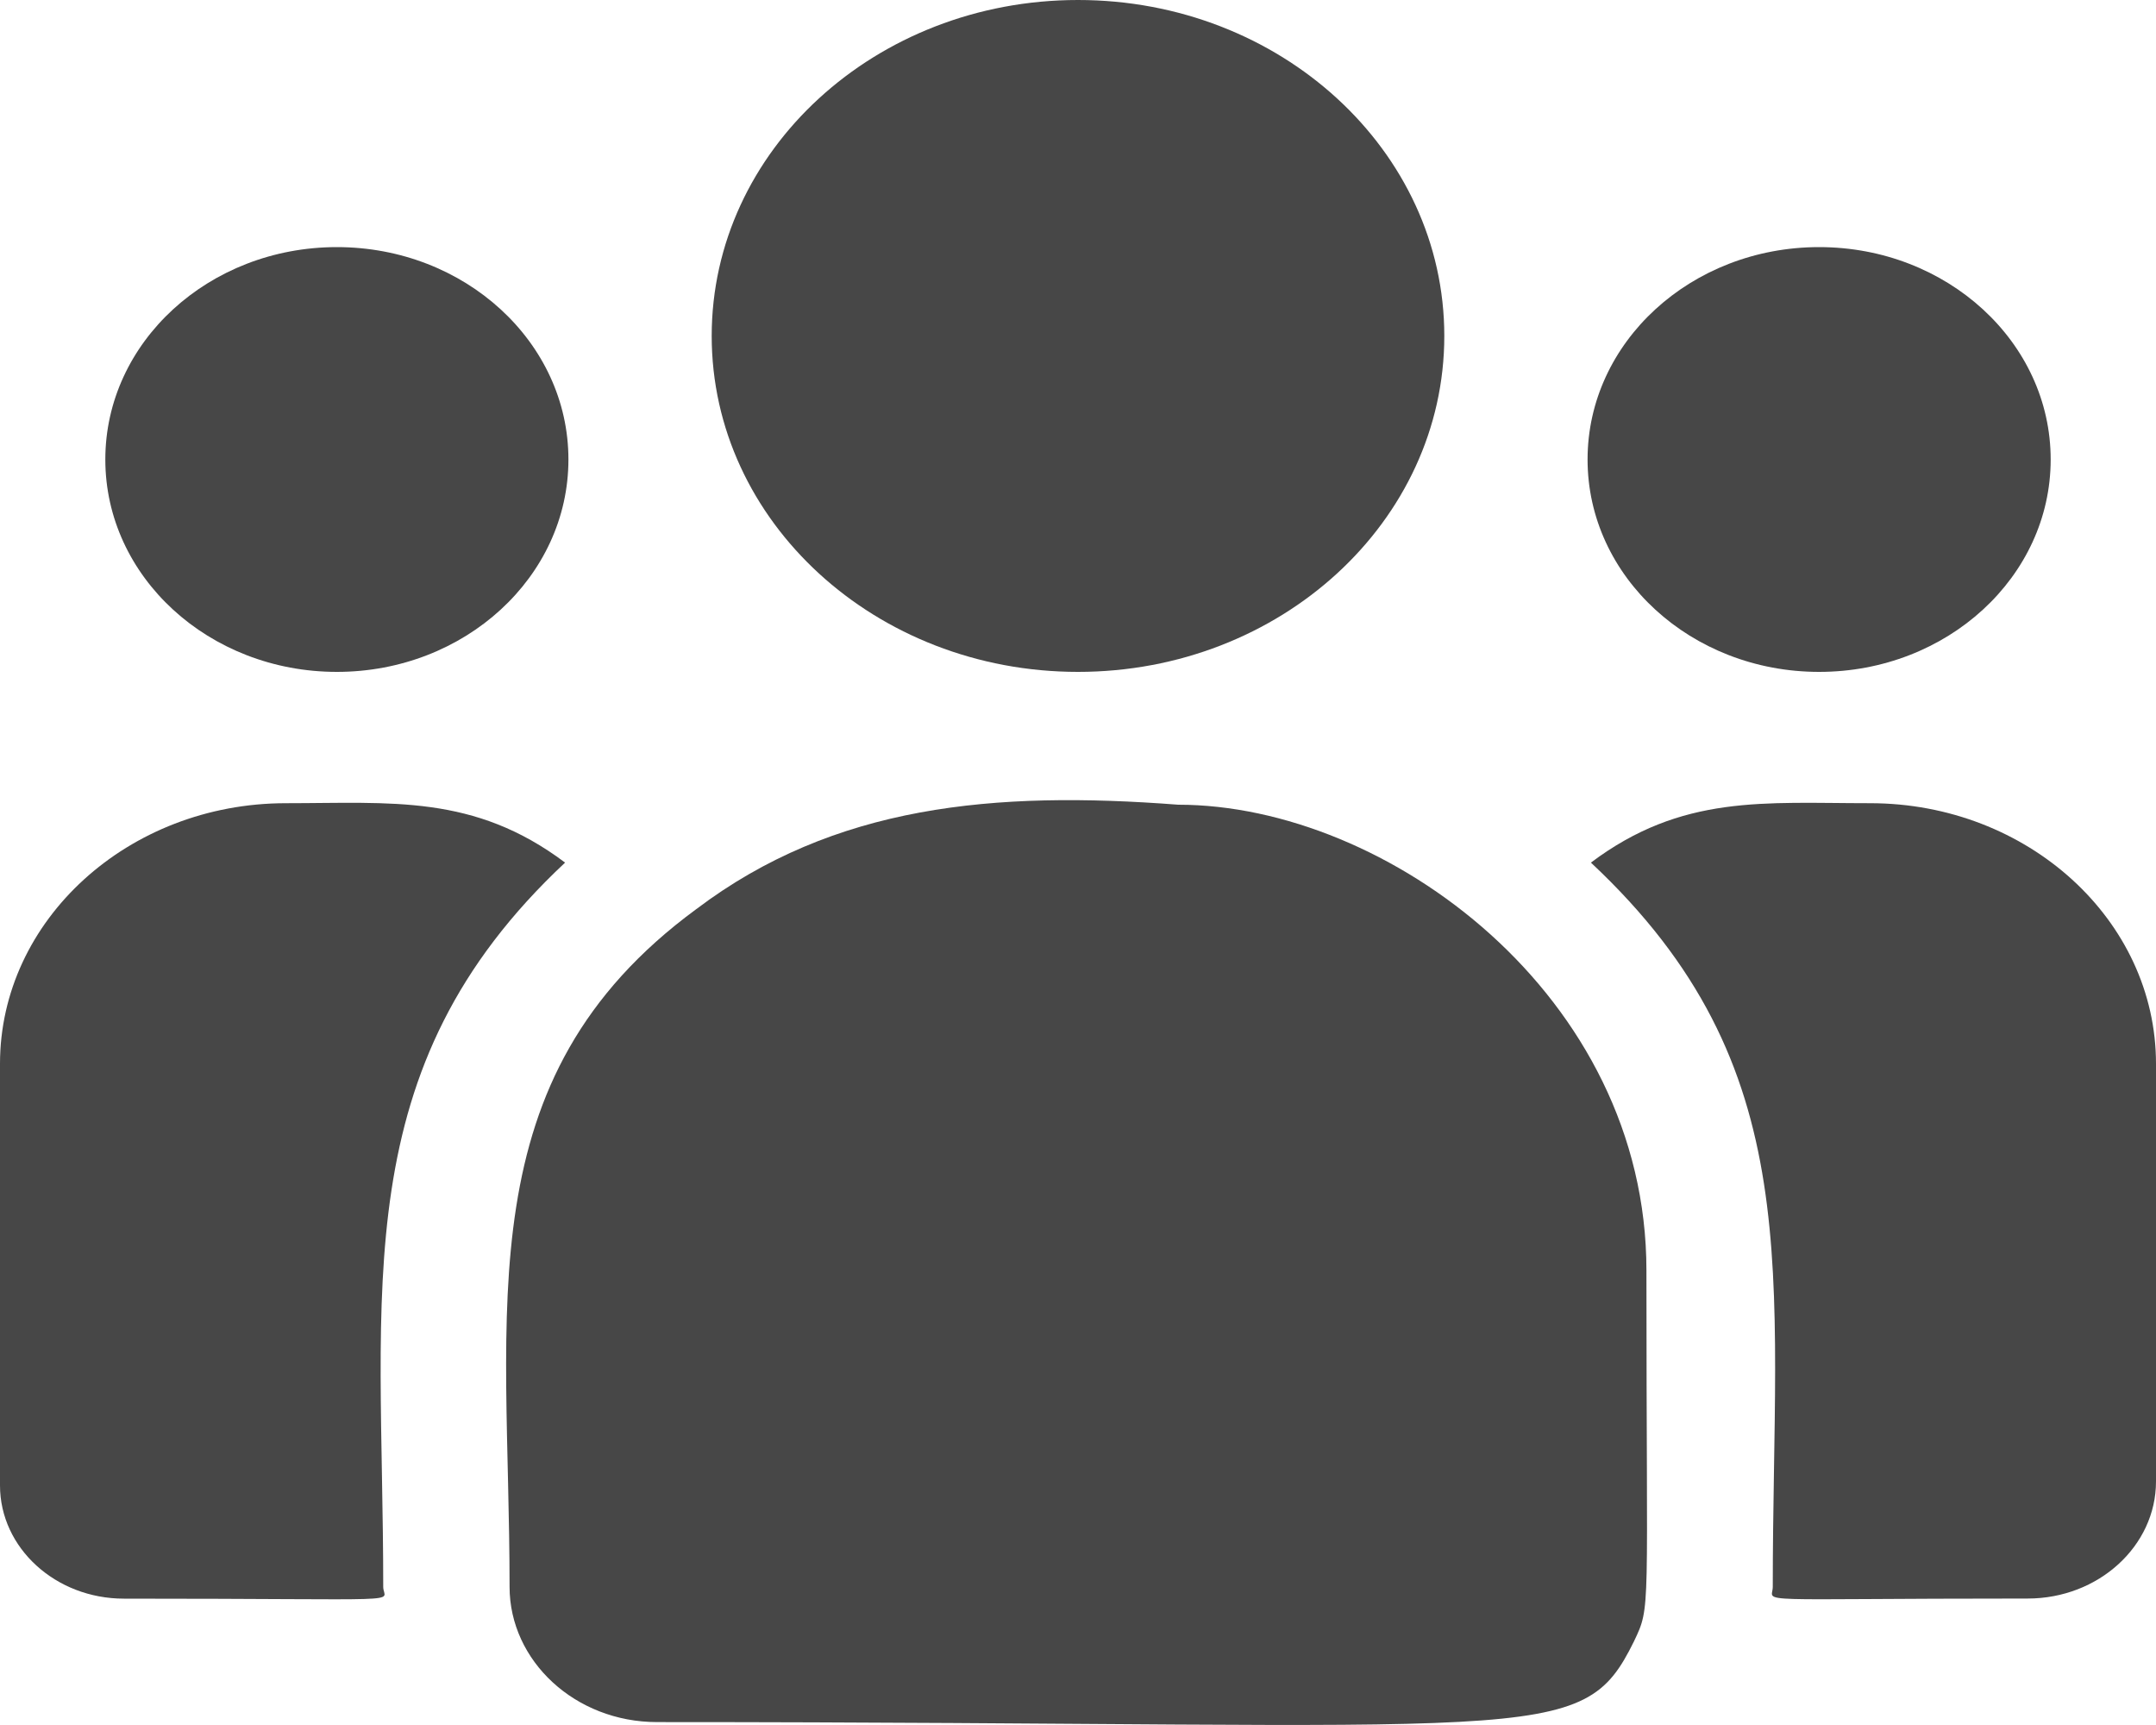 <svg width="20" height="16" viewBox="0 0 20 16" fill="none" xmlns="http://www.w3.org/2000/svg">
<path d="M10 6.232C11.877 6.232 13.398 4.837 13.398 3.116C13.398 1.395 11.877 0 10 0C8.123 0 6.602 1.395 6.602 3.116C6.602 4.837 8.123 6.232 10 6.232Z" fill="#474747"/>
<path d="M16.875 6.232C18.062 6.232 19.023 5.35 19.023 4.262C19.023 3.174 18.062 2.292 16.875 2.292C15.688 2.292 14.727 3.174 14.727 4.262C14.727 5.35 15.688 6.232 16.875 6.232Z" fill="#474747"/>
<path d="M3.125 6.232C4.312 6.232 5.273 5.35 5.273 4.262C5.273 3.174 4.312 2.292 3.125 2.292C1.938 2.292 0.977 3.174 0.977 4.262C0.977 5.35 1.938 6.232 3.125 6.232Z" fill="#474747"/>
<path d="M5.242 8.001C4.396 7.365 3.63 7.45 2.652 7.45C1.19 7.45 0 8.534 0 9.867V13.778C0 14.357 0.515 14.828 1.149 14.828C3.884 14.828 3.555 14.873 3.555 14.719C3.555 11.948 3.197 9.915 5.242 8.001Z" fill="#474747"/>
<path d="M10.93 7.464C9.222 7.333 7.738 7.465 6.457 8.434C4.314 10.008 4.727 12.127 4.727 14.719C4.727 15.405 5.335 15.973 6.095 15.973C14.34 15.973 14.668 16.217 15.157 15.225C15.317 14.889 15.273 14.996 15.273 11.784C15.273 9.233 12.864 7.464 10.93 7.464Z" fill="#474747"/>
<path d="M17.348 7.45C16.364 7.45 15.603 7.366 14.758 8.001C16.788 9.901 16.445 11.795 16.445 14.719C16.445 14.874 16.172 14.827 18.81 14.827C19.466 14.827 20 14.34 20 13.741V9.867C20 8.534 18.81 7.45 17.348 7.45Z" fill="#474747"/>
</svg>

